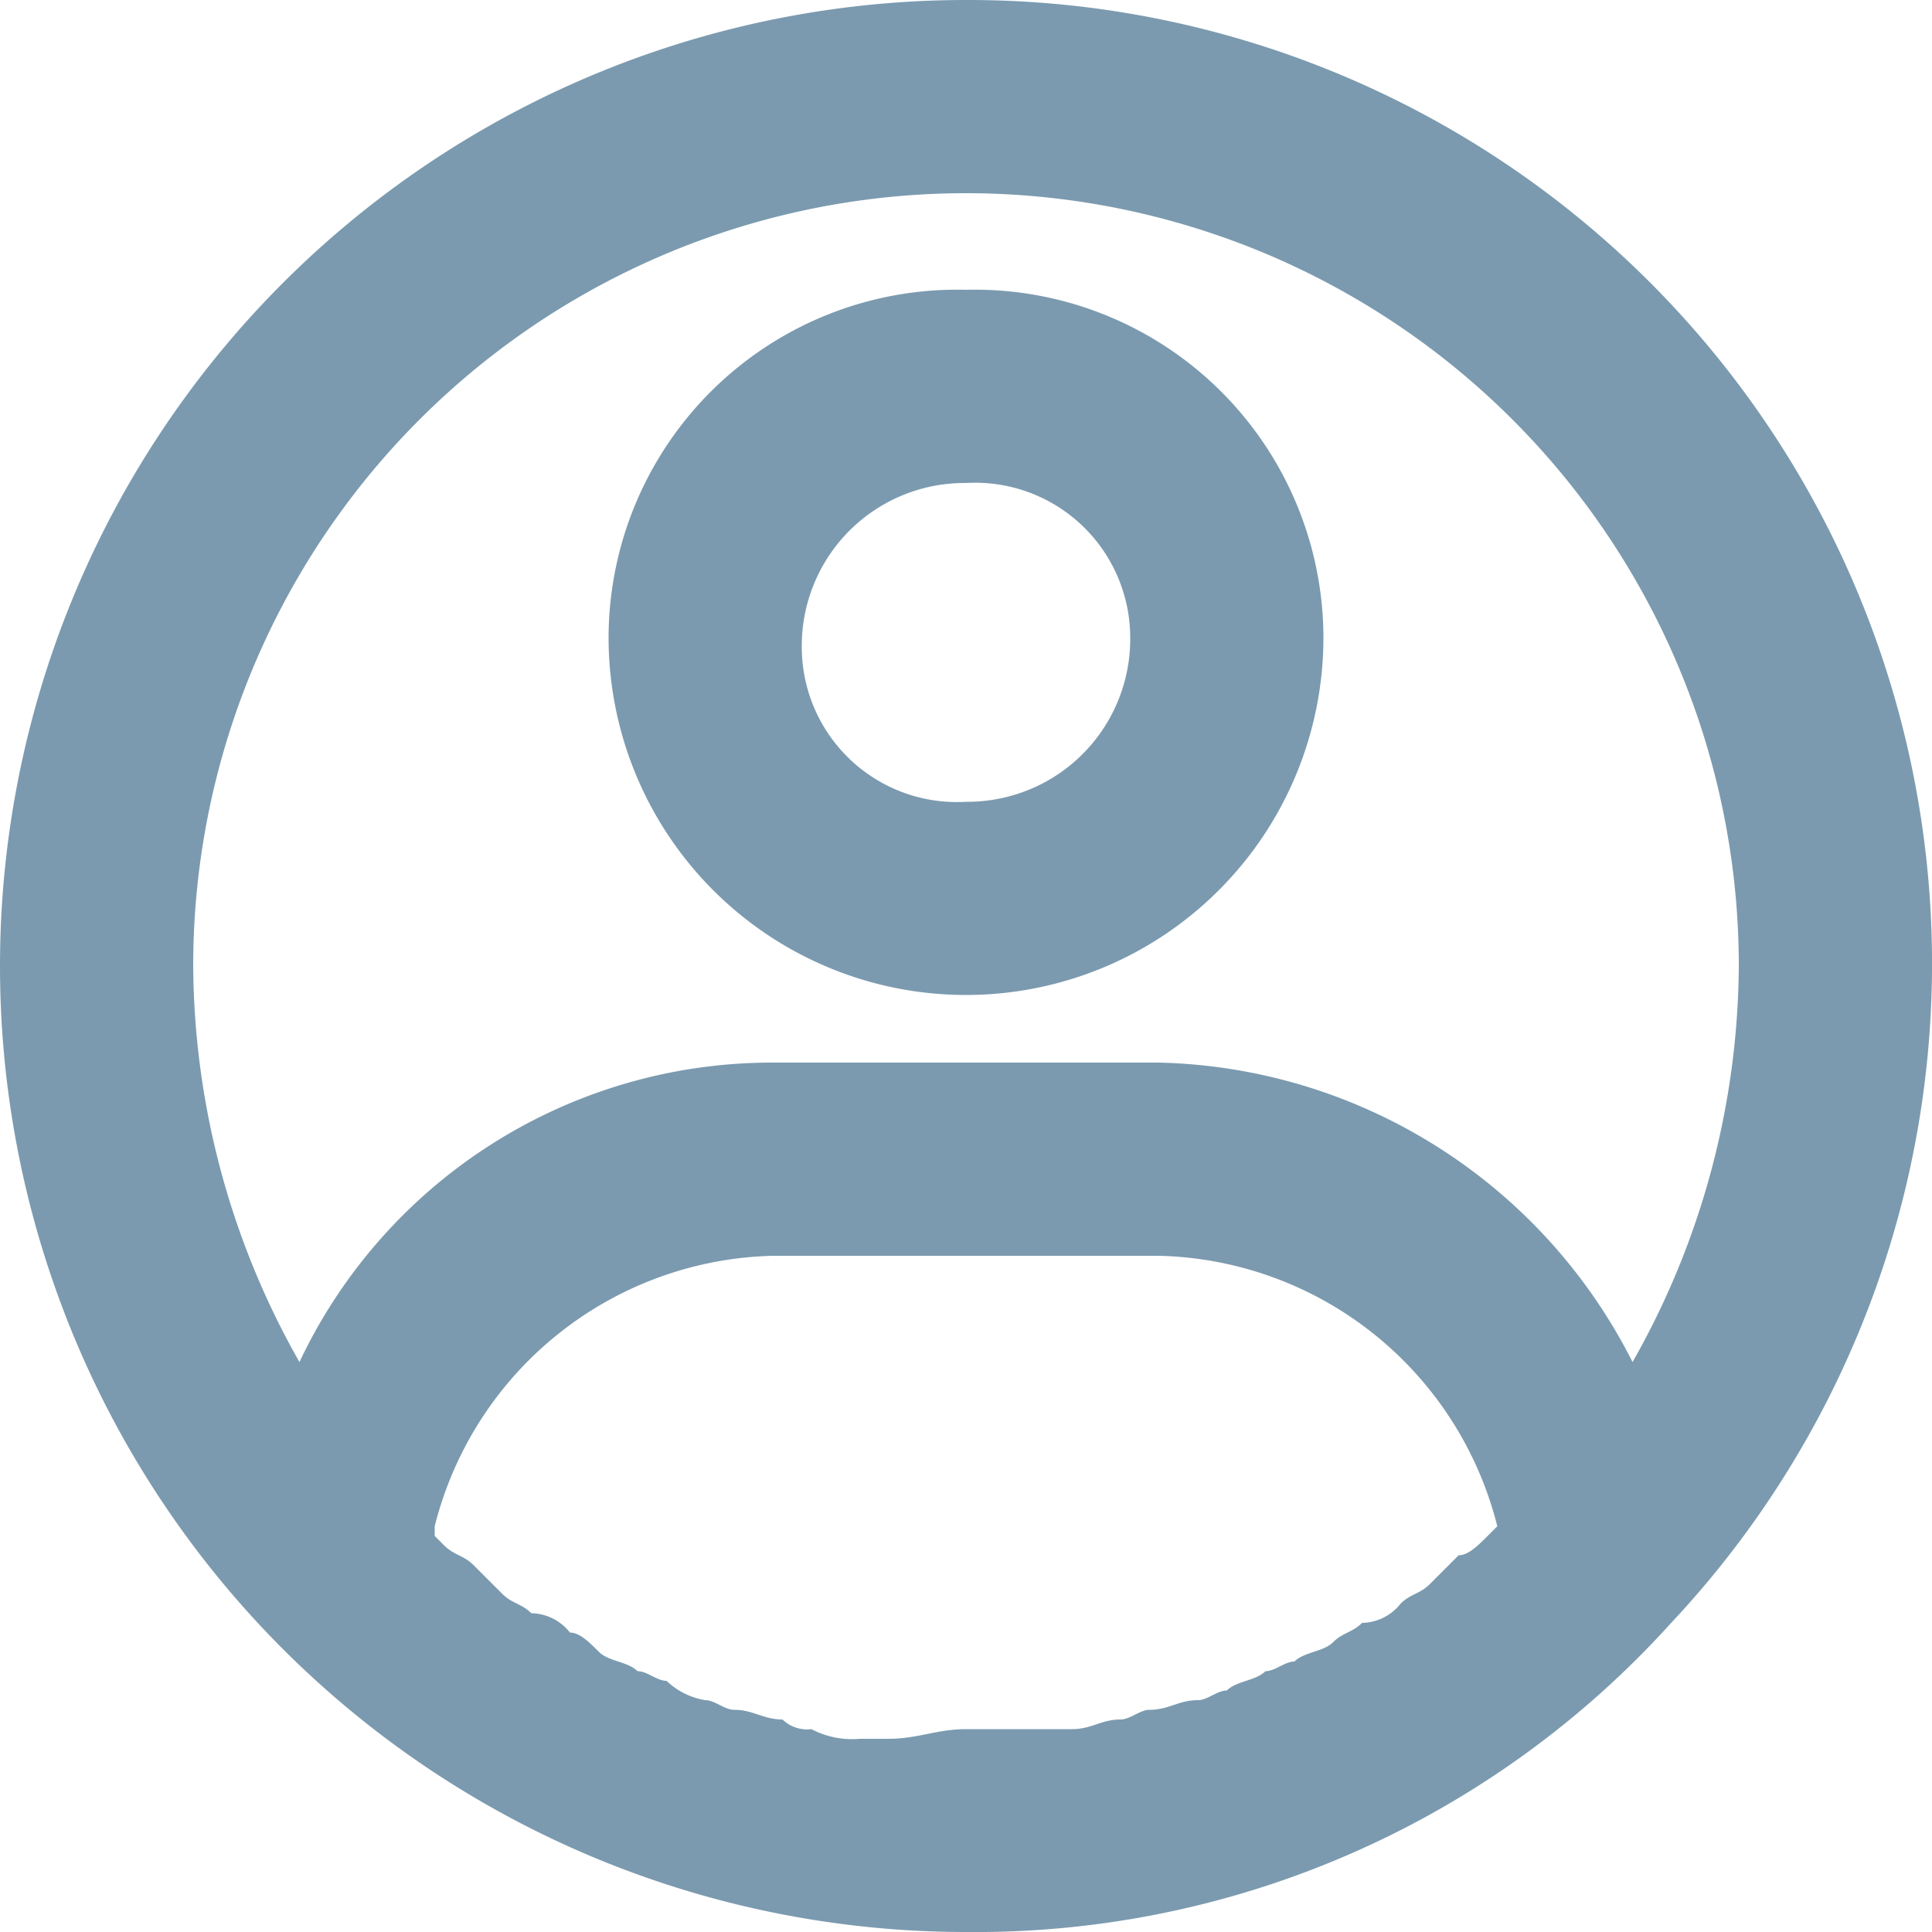 <svg xmlns="http://www.w3.org/2000/svg" width="20" height="20" viewBox="0 0 20 20">
  <g id="_icons" transform="translate(-2 -2)">
    <path id="Path_2023" data-name="Path 2023" d="M12,5A3.608,3.608,0,0,0,8.3,8.6a3.7,3.7,0,0,0,7.4,0A3.608,3.608,0,0,0,12,5Zm0,5.3a1.605,1.605,0,0,1-1.7-1.6A1.685,1.685,0,0,1,12,7a1.605,1.605,0,0,1,1.7,1.6A1.685,1.685,0,0,1,12,10.3Z" fill="#7b9aaf"/>
    <path id="Path_2024" data-name="Path 2024" d="M12,2a10,10,0,0,0,0,20,9.7,9.7,0,0,0,7.3-3.2A9.975,9.975,0,0,0,12,2Zm-.8,18h-.3a.9.9,0,0,1-.5-.1.367.367,0,0,1-.3-.1c-.2,0-.3-.1-.5-.1-.1,0-.2-.1-.3-.1a.758.758,0,0,1-.4-.2c-.1,0-.2-.1-.3-.1-.1-.1-.3-.1-.4-.2s-.2-.2-.3-.2a.52.52,0,0,0-.4-.2c-.1-.1-.2-.1-.3-.2l-.3-.3c-.1-.1-.2-.1-.3-.2l-.1-.1v-.1A3.7,3.7,0,0,1,10,15h4a3.7,3.7,0,0,1,3.5,2.8h0l-.1.1c-.1.1-.2.2-.3.2l-.3.3c-.1.1-.2.1-.3.2a.52.52,0,0,1-.4.2c-.1.1-.2.1-.3.2s-.3.1-.4.2c-.1,0-.2.1-.3.1-.1.1-.3.1-.4.2-.1,0-.2.1-.3.1-.2,0-.3.1-.5.1-.1,0-.2.1-.3.1-.2,0-.3.1-.5.1H12C11.7,19.9,11.5,20,11.2,20Zm7.7-3.9A5.635,5.635,0,0,0,14,13H10a5.408,5.408,0,0,0-4.9,3.1A8.388,8.388,0,0,1,4,12a8,8,0,0,1,16,0A8.388,8.388,0,0,1,18.9,16.1Z" fill="#7b9aaf"/>
  </g>
</svg>
